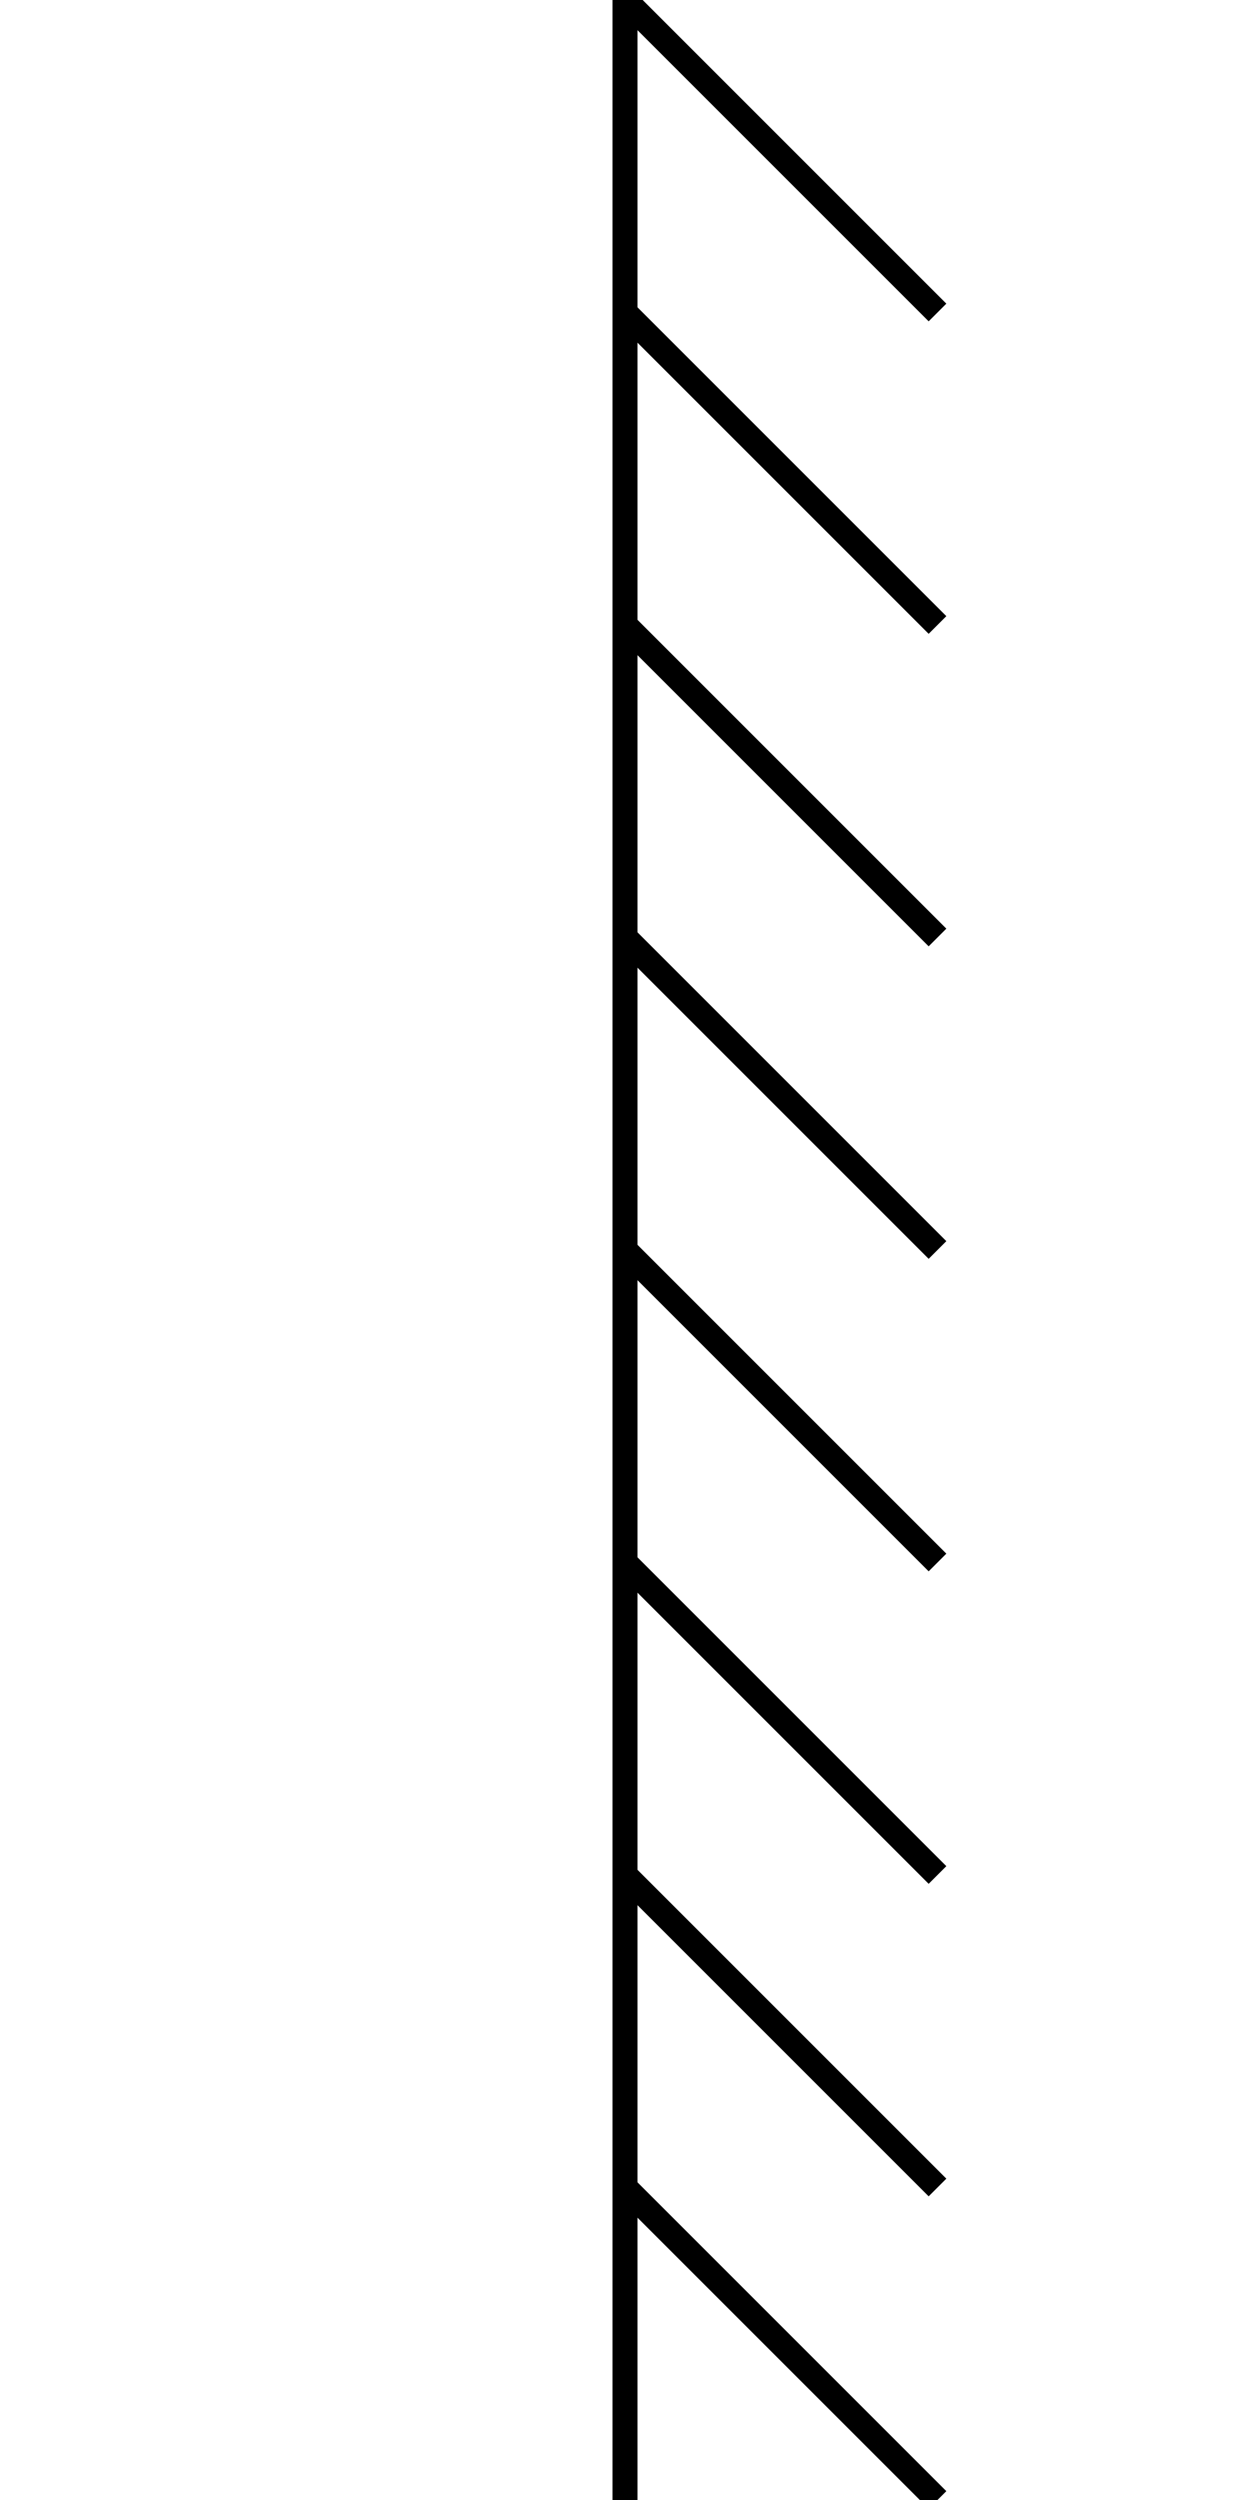 
<svg height="400" width="200" xmlns="http://www.w3.org/2000/svg">
  <line x1="100" y1="0" x2="100" y2="400" stroke="black" stroke-width="4"/>
  <line x1="100" y1="0" x2="150" y2="50" stroke="black" stroke-width="4"/>
  <line x1="100" y1="50" x2="150" y2="100" stroke="black" stroke-width="4"/>
  <line x1="100" y1="100" x2="150" y2="150" stroke="black" stroke-width="4"/>
  <line x1="100" y1="150" x2="150" y2="200" stroke="black" stroke-width="4"/>
  <line x1="100" y1="200" x2="150" y2="250" stroke="black" stroke-width="4"/>
  <line x1="100" y1="250" x2="150" y2="300" stroke="black" stroke-width="4"/>
  <line x1="100" y1="300" x2="150" y2="350" stroke="black" stroke-width="4"/>
  <line x1="100" y1="350" x2="150" y2="400" stroke="black" stroke-width="4"/>
</svg>

